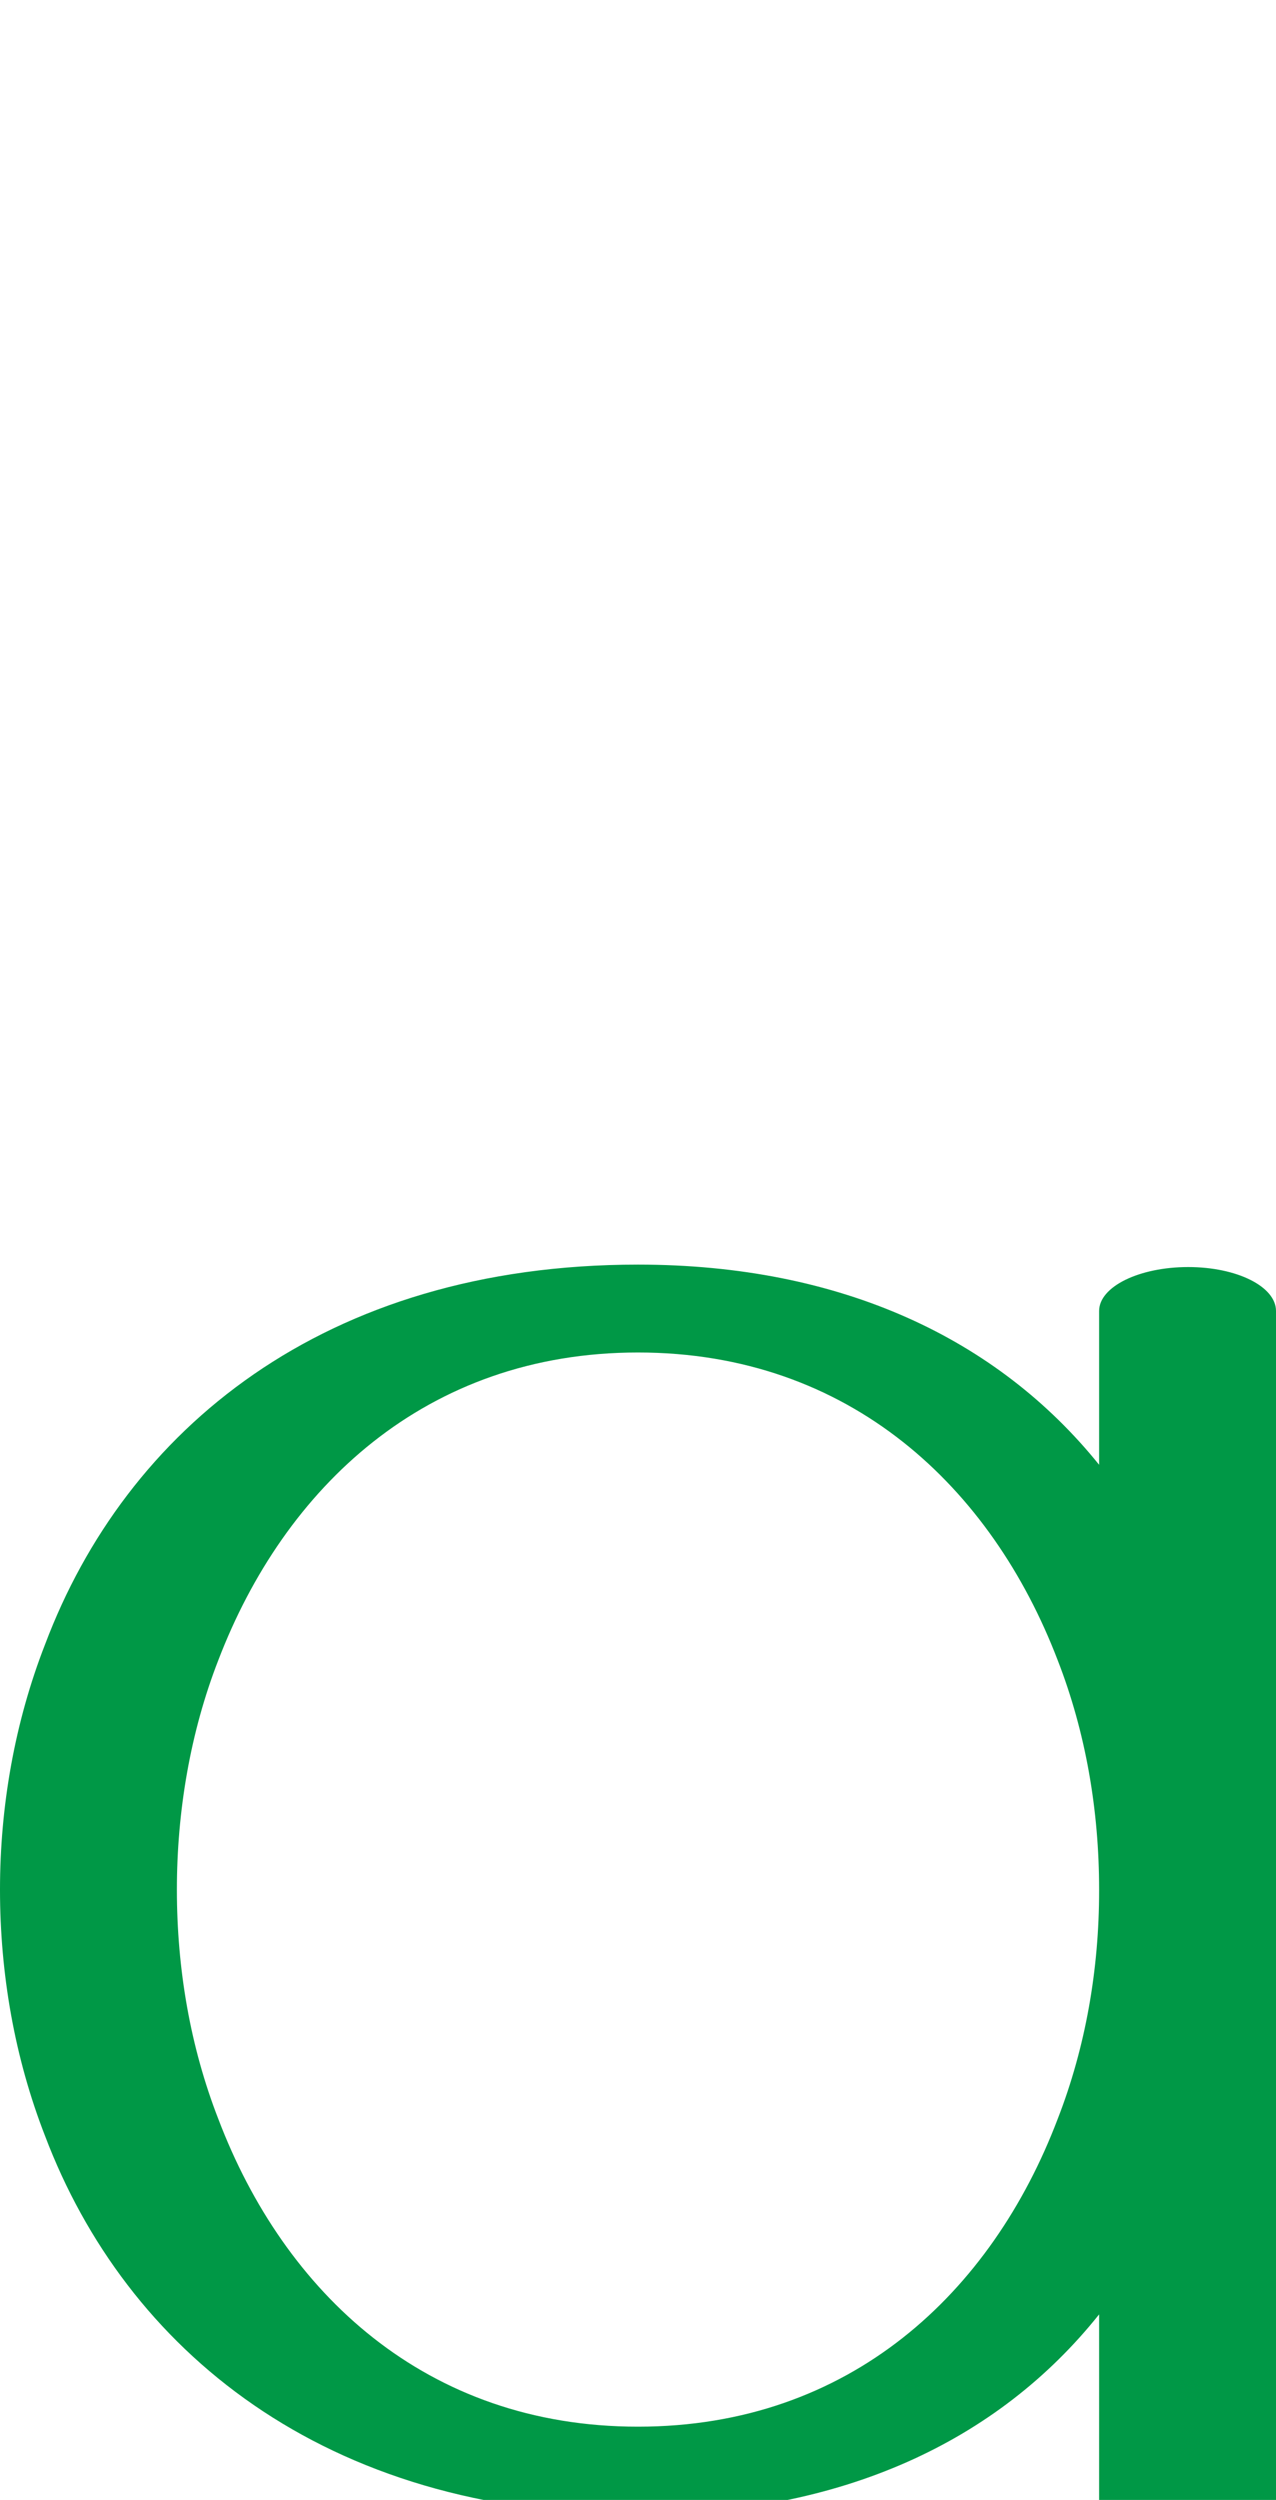 <?xml version="1.0" encoding="UTF-8"?>
<!DOCTYPE svg PUBLIC "-//W3C//DTD SVG 1.1//EN" "http://www.w3.org/Graphics/SVG/1.1/DTD/svg11.dtd">
<!-- Creator: CorelDRAW X8 -->
<svg xmlns="http://www.w3.org/2000/svg" xml:space="preserve" width="1046px" height="2048px" version="1.1" style="shape-rendering:geometricPrecision; text-rendering:geometricPrecision; image-rendering:optimizeQuality; fill-rule:evenodd; clip-rule:evenodd"
viewBox="0 0 1046 2048"
 xmlns:xlink="http://www.w3.org/1999/xlink">
 <defs>
  <style type="text/css">
   <![CDATA[
    .fil0 {fill:#009846;fill-rule:nonzero}
   ]]>
  </style>
 </defs>
 <g id="Layer_x0020_1">
  <path class="fil0" d="M1046 2401c0,20 -32,36 -72,36 -40,0 -73,-16 -73,-36l0 -505c-83,104 -211,164 -378,164 -258,0 -420,-136 -486,-310 -25,-64 -37,-133 -37,-202 0,-68 12,-137 37,-201 66,-175 228,-311 486,-311 167,0 295,61 378,164l0 -126c0,-20 33,-36 73,-36 40,0 72,16 72,36l0 1327zm-145 -852l0 -1c0,-65 -11,-129 -34,-188 -54,-141 -170,-252 -344,-252 -174,0 -290,111 -344,252 -23,59 -34,124 -34,188 0,65 11,129 34,188 54,142 170,252 344,252 174,0 290,-110 344,-252 23,-59 34,-123 34,-187z"/>
 </g>
</svg>
